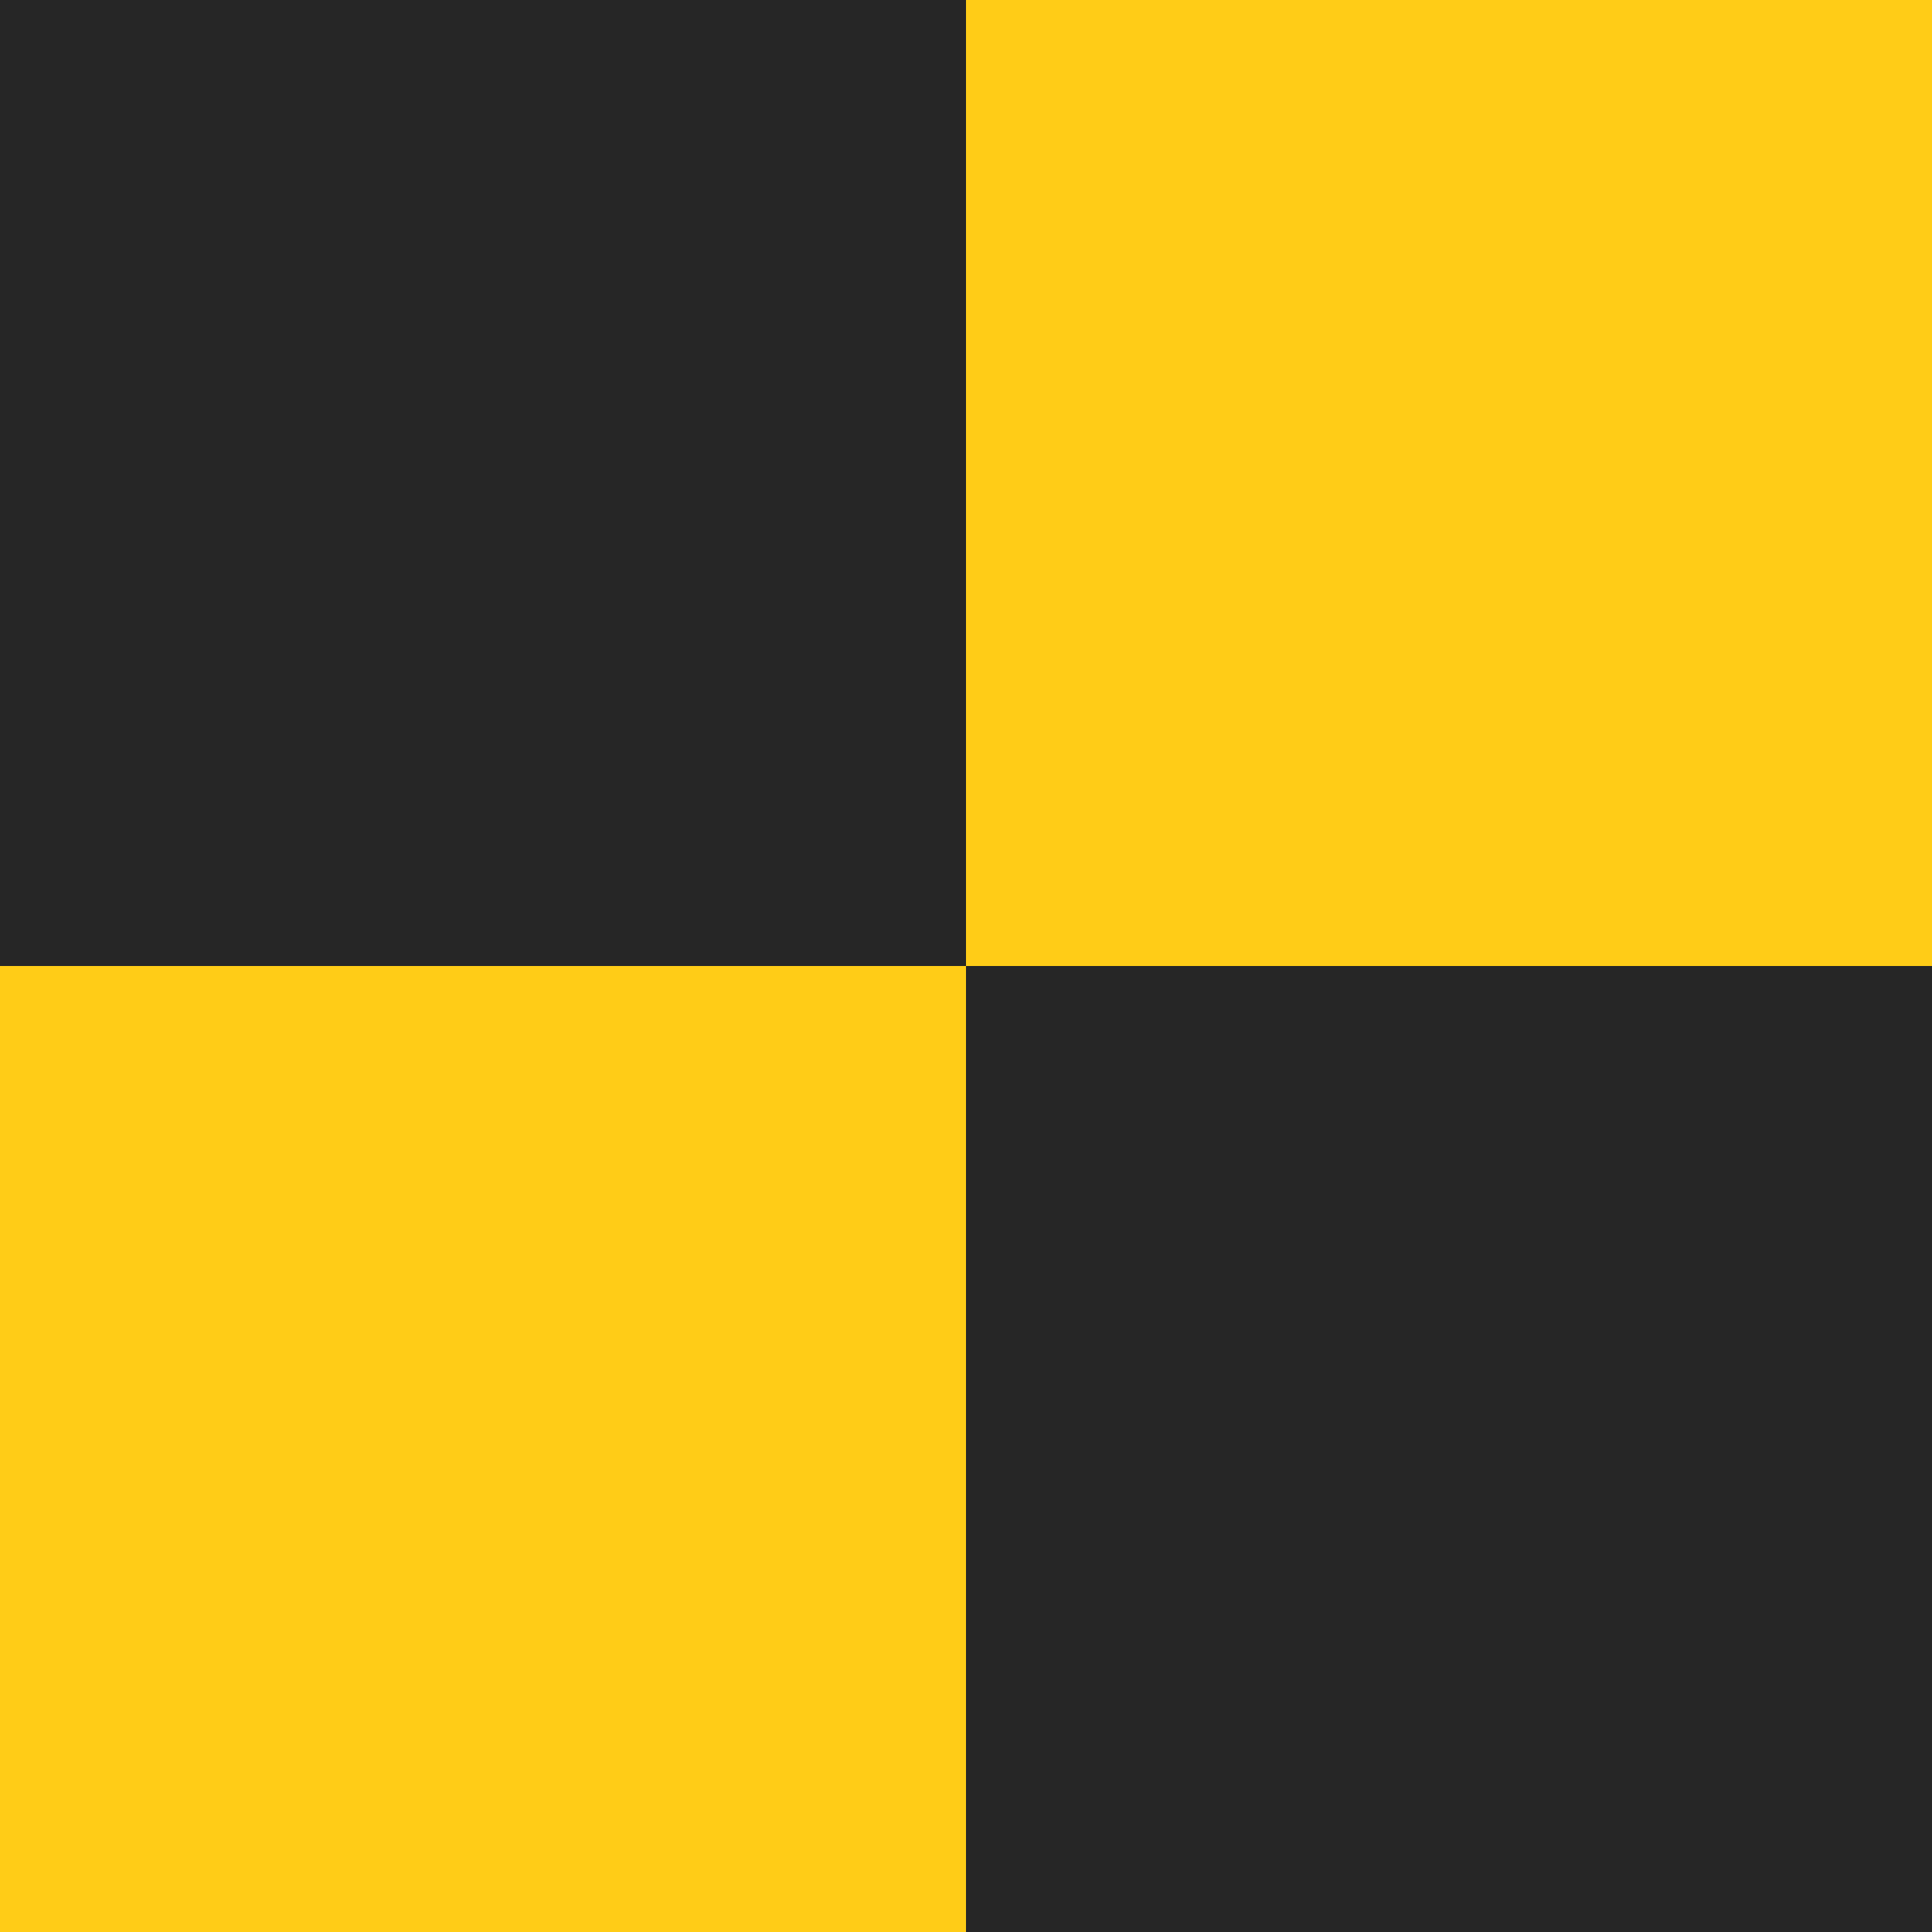 <svg width="44" height="44" viewBox="0 0 44 44" fill="none" xmlns="http://www.w3.org/2000/svg">
<g id="Group 3963">
<rect id="Rectangle 480" width="22" height="22" fill="#262626"/>
<rect id="Rectangle 483" x="22" width="22" height="22" fill="#FFCC17"/>
<rect id="Rectangle 482" y="22" width="22" height="22" fill="#FFCC17"/>
<rect id="Rectangle 481" x="22" y="22" width="22" height="22" fill="#262626"/>
</g>
</svg>
